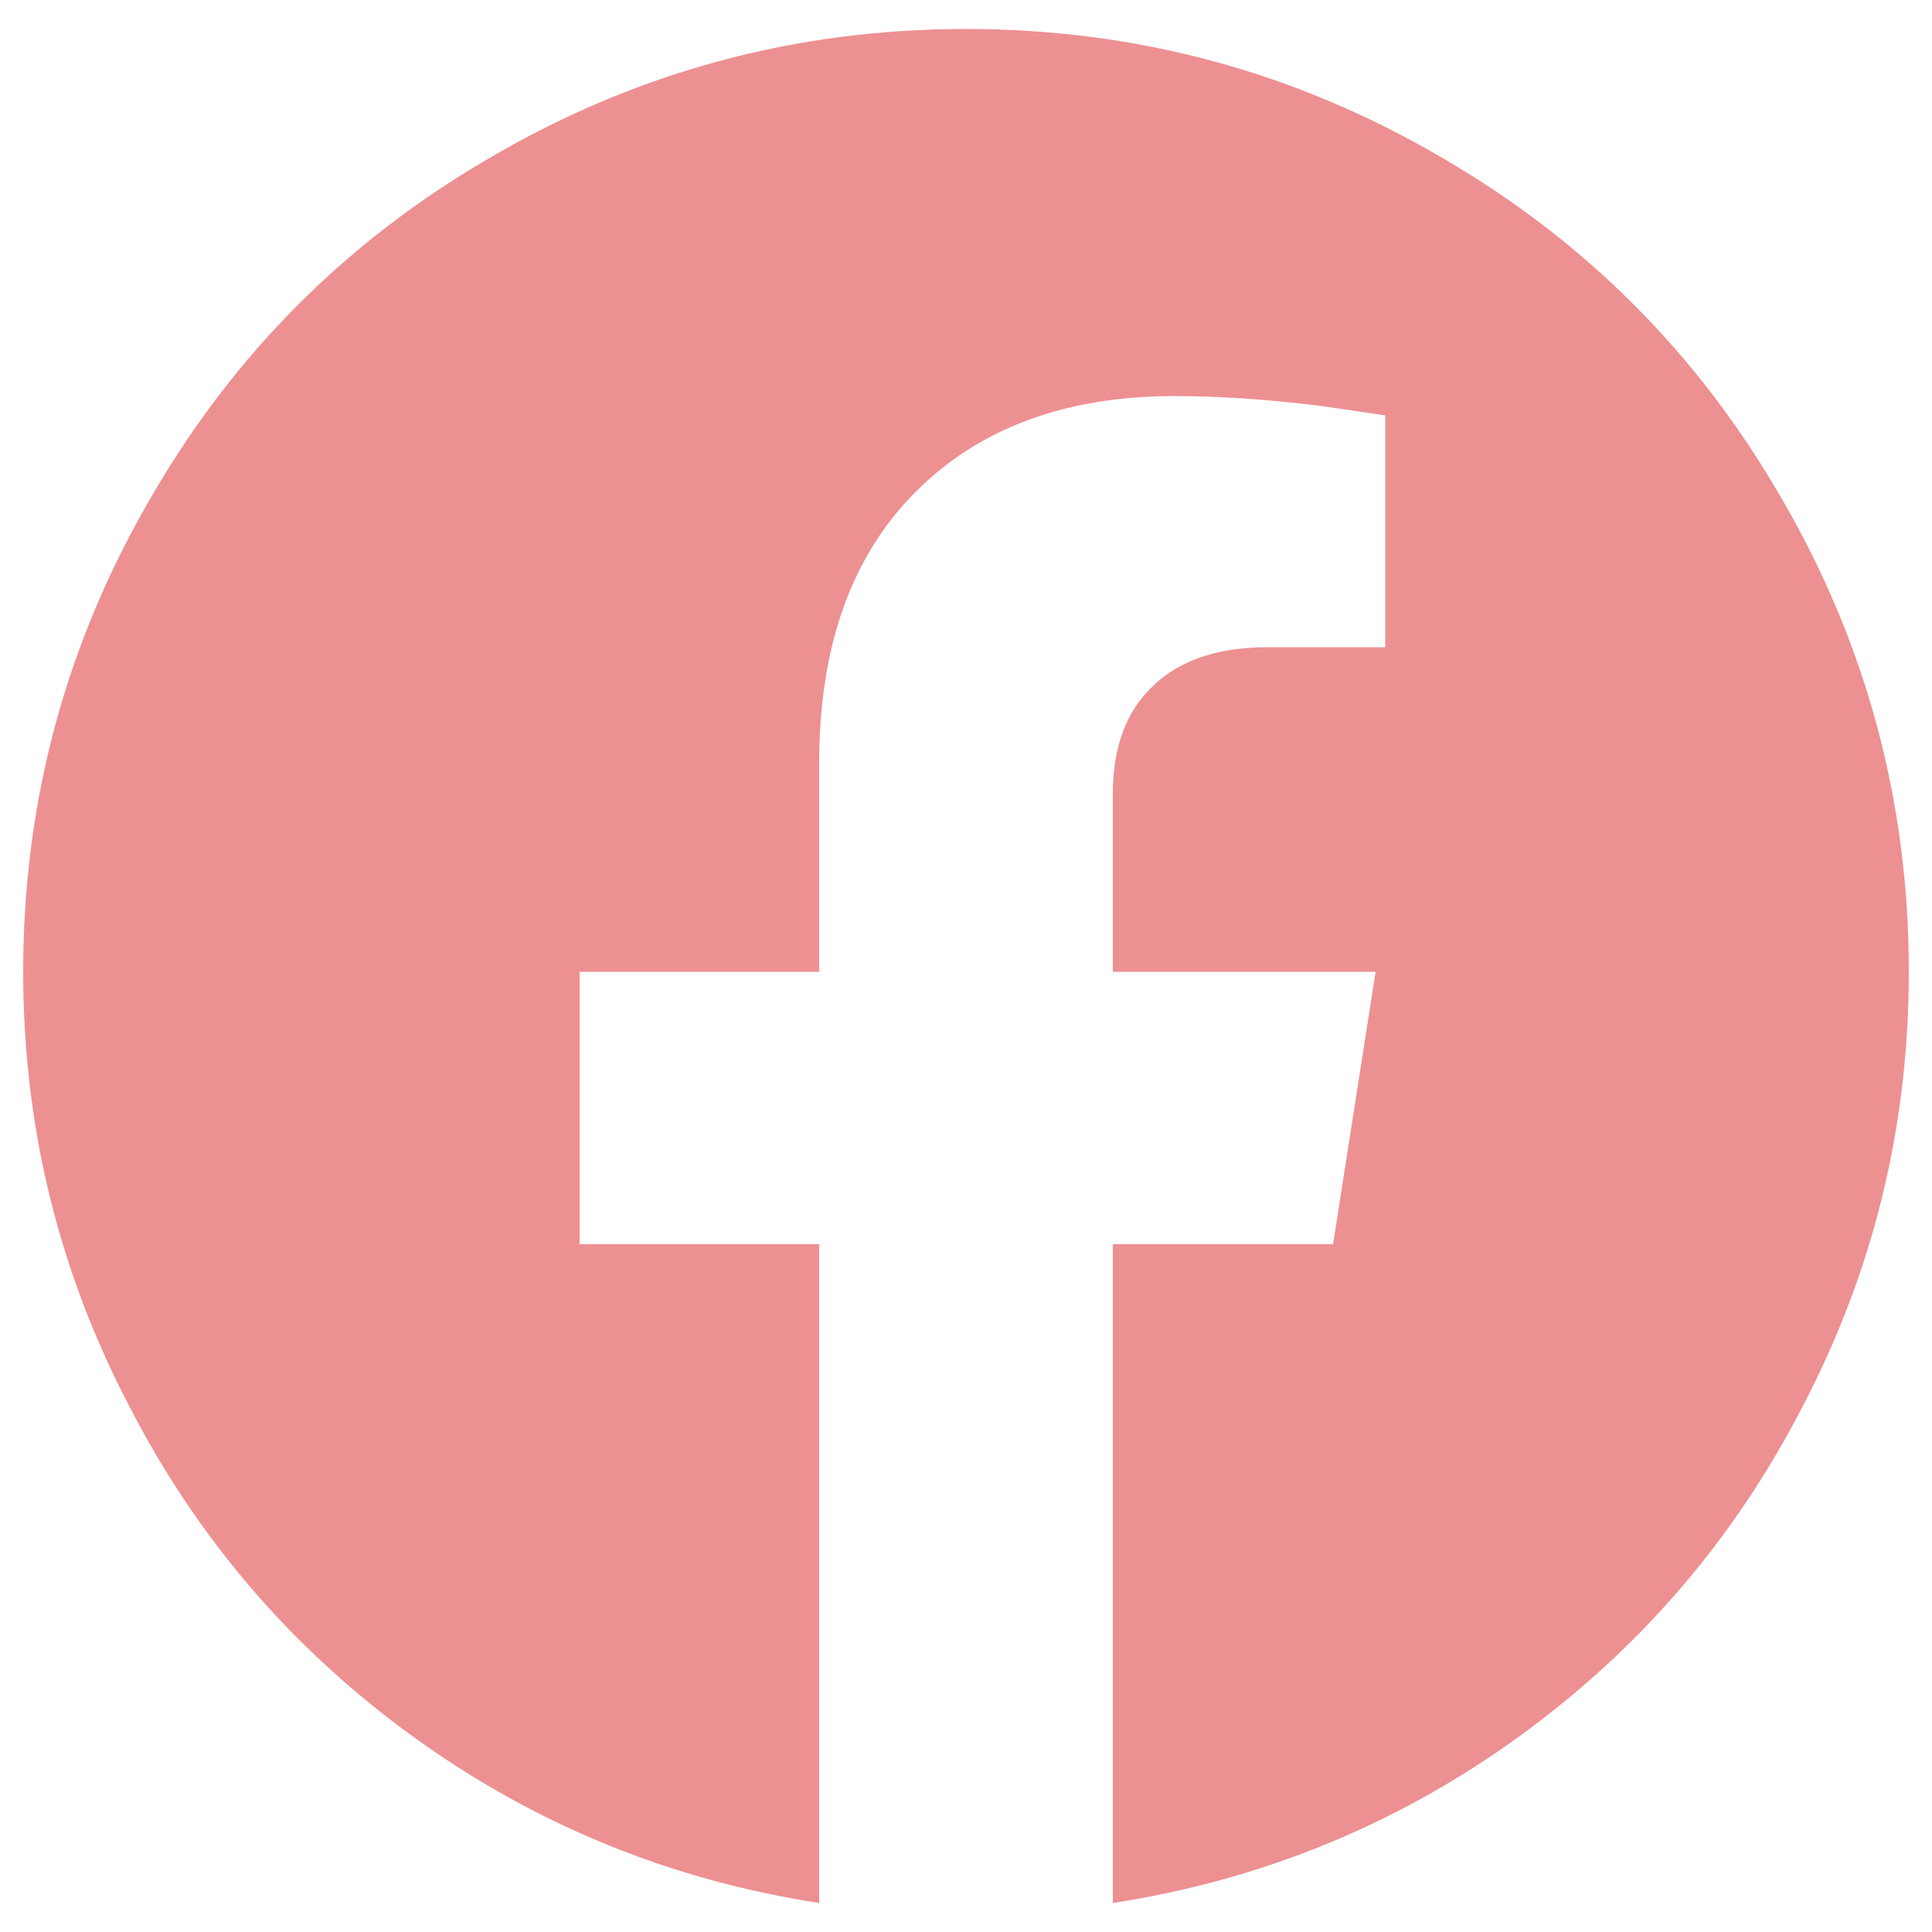 <svg width="1000" height="1000" viewBox="0 0 1000 1000" fill="none" xmlns="http://www.w3.org/2000/svg">
<path d="M988 503C988 414.333 965.667 332 921 256C878.333 182.667 820.333 124.667 747 82C671 37.333 588.667 15 500 15C411.333 15 329 37.333 253 82C179.667 124.667 121.667 182.667 79 256C34.333 332 12 414.333 12 503C12 583 30.333 658 67 728C102.333 796.667 151.333 853.667 214 899C276.667 944.333 346.667 973 424 985V644H300V503H424V395C424 335 440.5 288.333 473.5 255C506.5 221.667 551.333 205 608 205C630.667 205 655.667 206.667 683 210L717 215V335H656C628 335 607 343 593 359C581.667 371.667 576 389 576 411V503H712L690 644H576V985C653.333 973 723.333 944.333 786 899C848.667 853.667 897.667 796.667 933 728C969.667 658 988 583 988 503Z" fill="#ED9092"/>
</svg>
